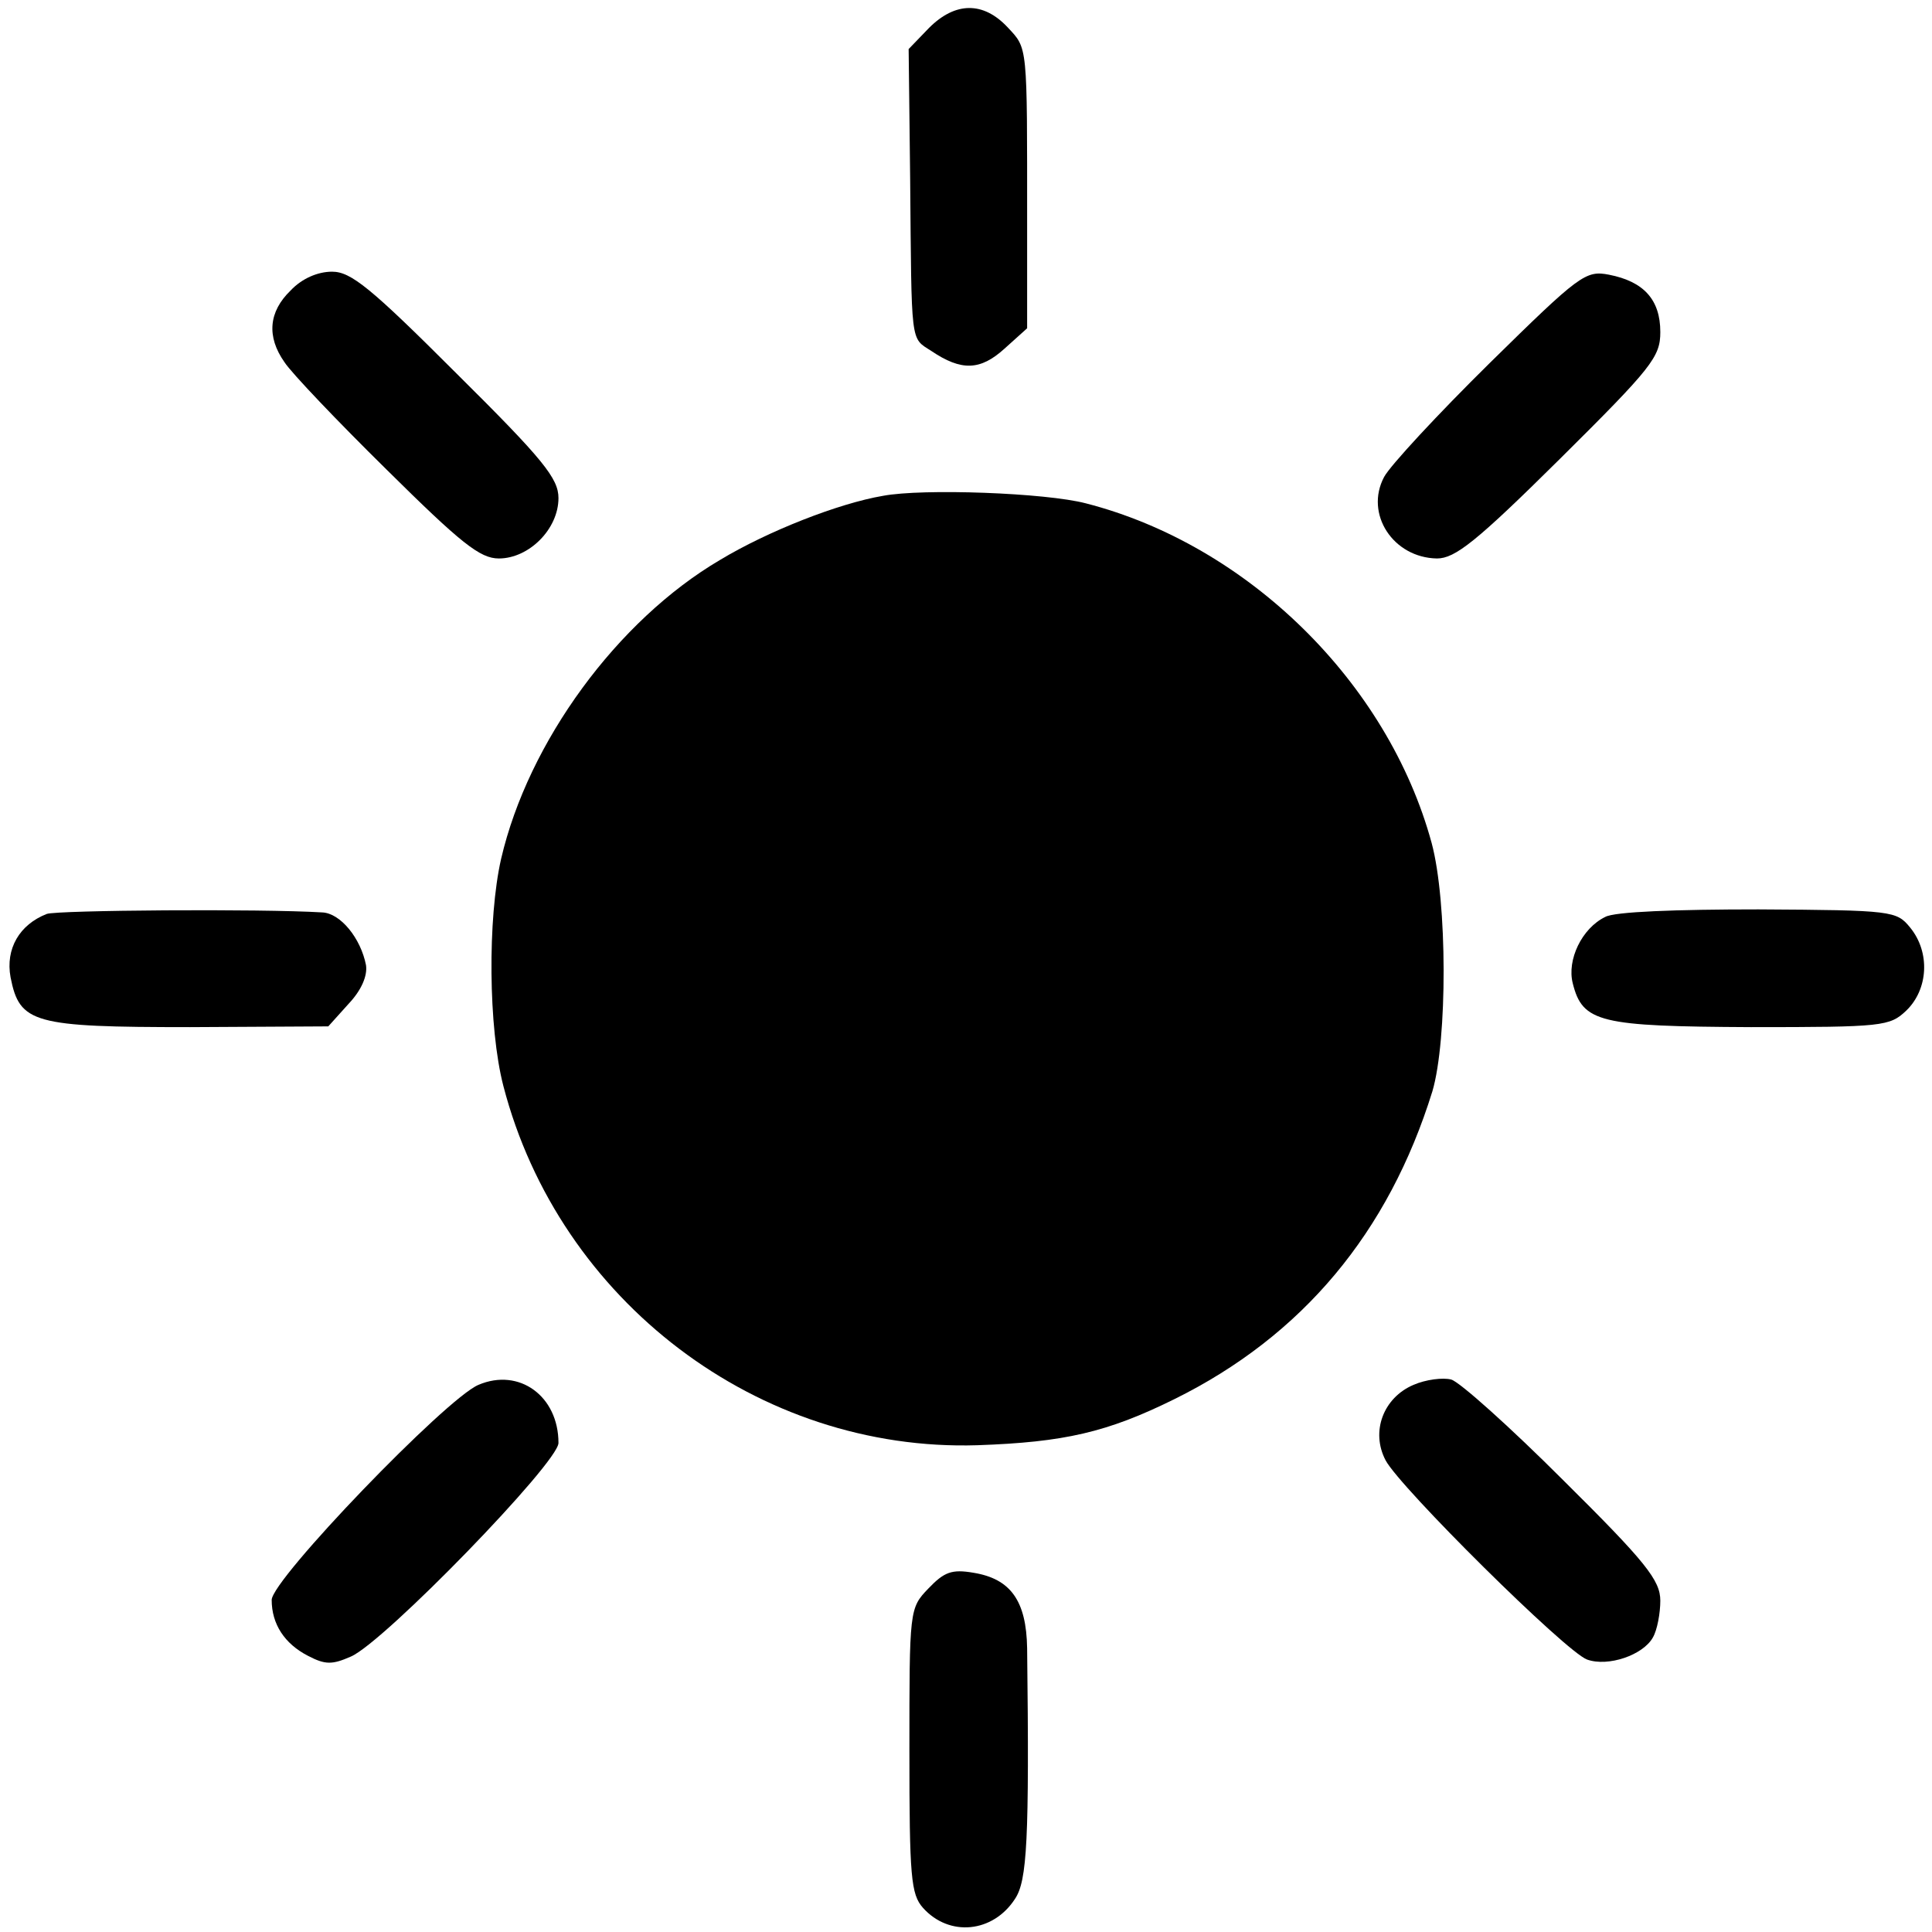 <?xml version="1.0" standalone="no"?>
<!DOCTYPE svg PUBLIC "-//W3C//DTD SVG 20010904//EN"
 "http://www.w3.org/TR/2001/REC-SVG-20010904/DTD/svg10.dtd">
<svg version="1.0" xmlns="http://www.w3.org/2000/svg"
 width="256pt" height="256pt" viewBox="0 0 256 256"
 preserveAspectRatio="xMidYMid meet">
<g transform="translate(0,256) scale(0.1,-0.1)"
fill="#000000" stroke="none">
<path d="M1231 2523 l-27 -28 2 -172 c2 -222 0 -210 28 -228 40 -27 65 -26 97
3 l30 27 0 140 c0 238 1 230 -26 259 -32 34 -69 34 -104 -1z"/>
<path d="M385 2175 c-29 -28 -32 -61 -8 -95 9 -14 70 -78 135 -142 99 -98 124
-118 149 -118 40 0 79 39 79 80 0 26 -20 51 -135 165 -114 114 -140 135 -165
135 -19 0 -40 -9 -55 -25z"/>
<path d="M1974 2079 c-69 -68 -132 -136 -140 -151 -26 -49 12 -107 70 -108 24
0 52 22 163 132 122 121 133 135 133 168 0 43 -22 67 -68 76 -31 6 -39 0 -158
-117z"/>
<path d="M1170 1903 c-59 -10 -153 -47 -216 -85 -136 -80 -254 -241 -290 -396
-18 -79 -17 -224 3 -301 74 -285 338 -485 628 -476 115 4 172 17 261 61 170
84 284 221 342 408 20 68 20 251 -1 329 -58 213 -244 395 -458 450 -53 14
-216 20 -269 10z"/>
<path d="M62 1349 c-36 -14 -55 -46 -48 -84 12 -61 30 -66 238 -66 l183 1 27
30 c17 18 25 37 23 51 -7 36 -34 69 -58 70 -82 5 -351 3 -365 -2z"/>
<path d="M2127 1345 c-31 -15 -51 -57 -43 -88 13 -52 36 -57 236 -58 175 0
184 1 206 22 29 28 32 77 5 110 -18 22 -23 23 -201 24 -109 0 -191 -3 -203
-10z"/>
<path d="M634 725 c-43 -18 -274 -258 -274 -285 0 -32 17 -58 48 -74 23 -12
32 -12 57 -1 44 19 275 257 275 283 0 62 -52 100 -106 77z"/>
<path d="M1873 725 c-40 -17 -57 -62 -37 -100 19 -36 239 -254 267 -264 28
-10 74 6 87 29 6 10 10 33 10 49 0 27 -19 51 -129 160 -70 70 -137 130 -148
133 -11 3 -34 0 -50 -7z"/>
<path d="M1230 455 c-25 -26 -25 -28 -25 -215 0 -167 2 -190 18 -208 35 -39
93 -33 122 12 16 24 19 78 16 332 -1 63 -22 92 -71 100 -29 5 -39 1 -60 -21z"/>
</g>
</svg>
